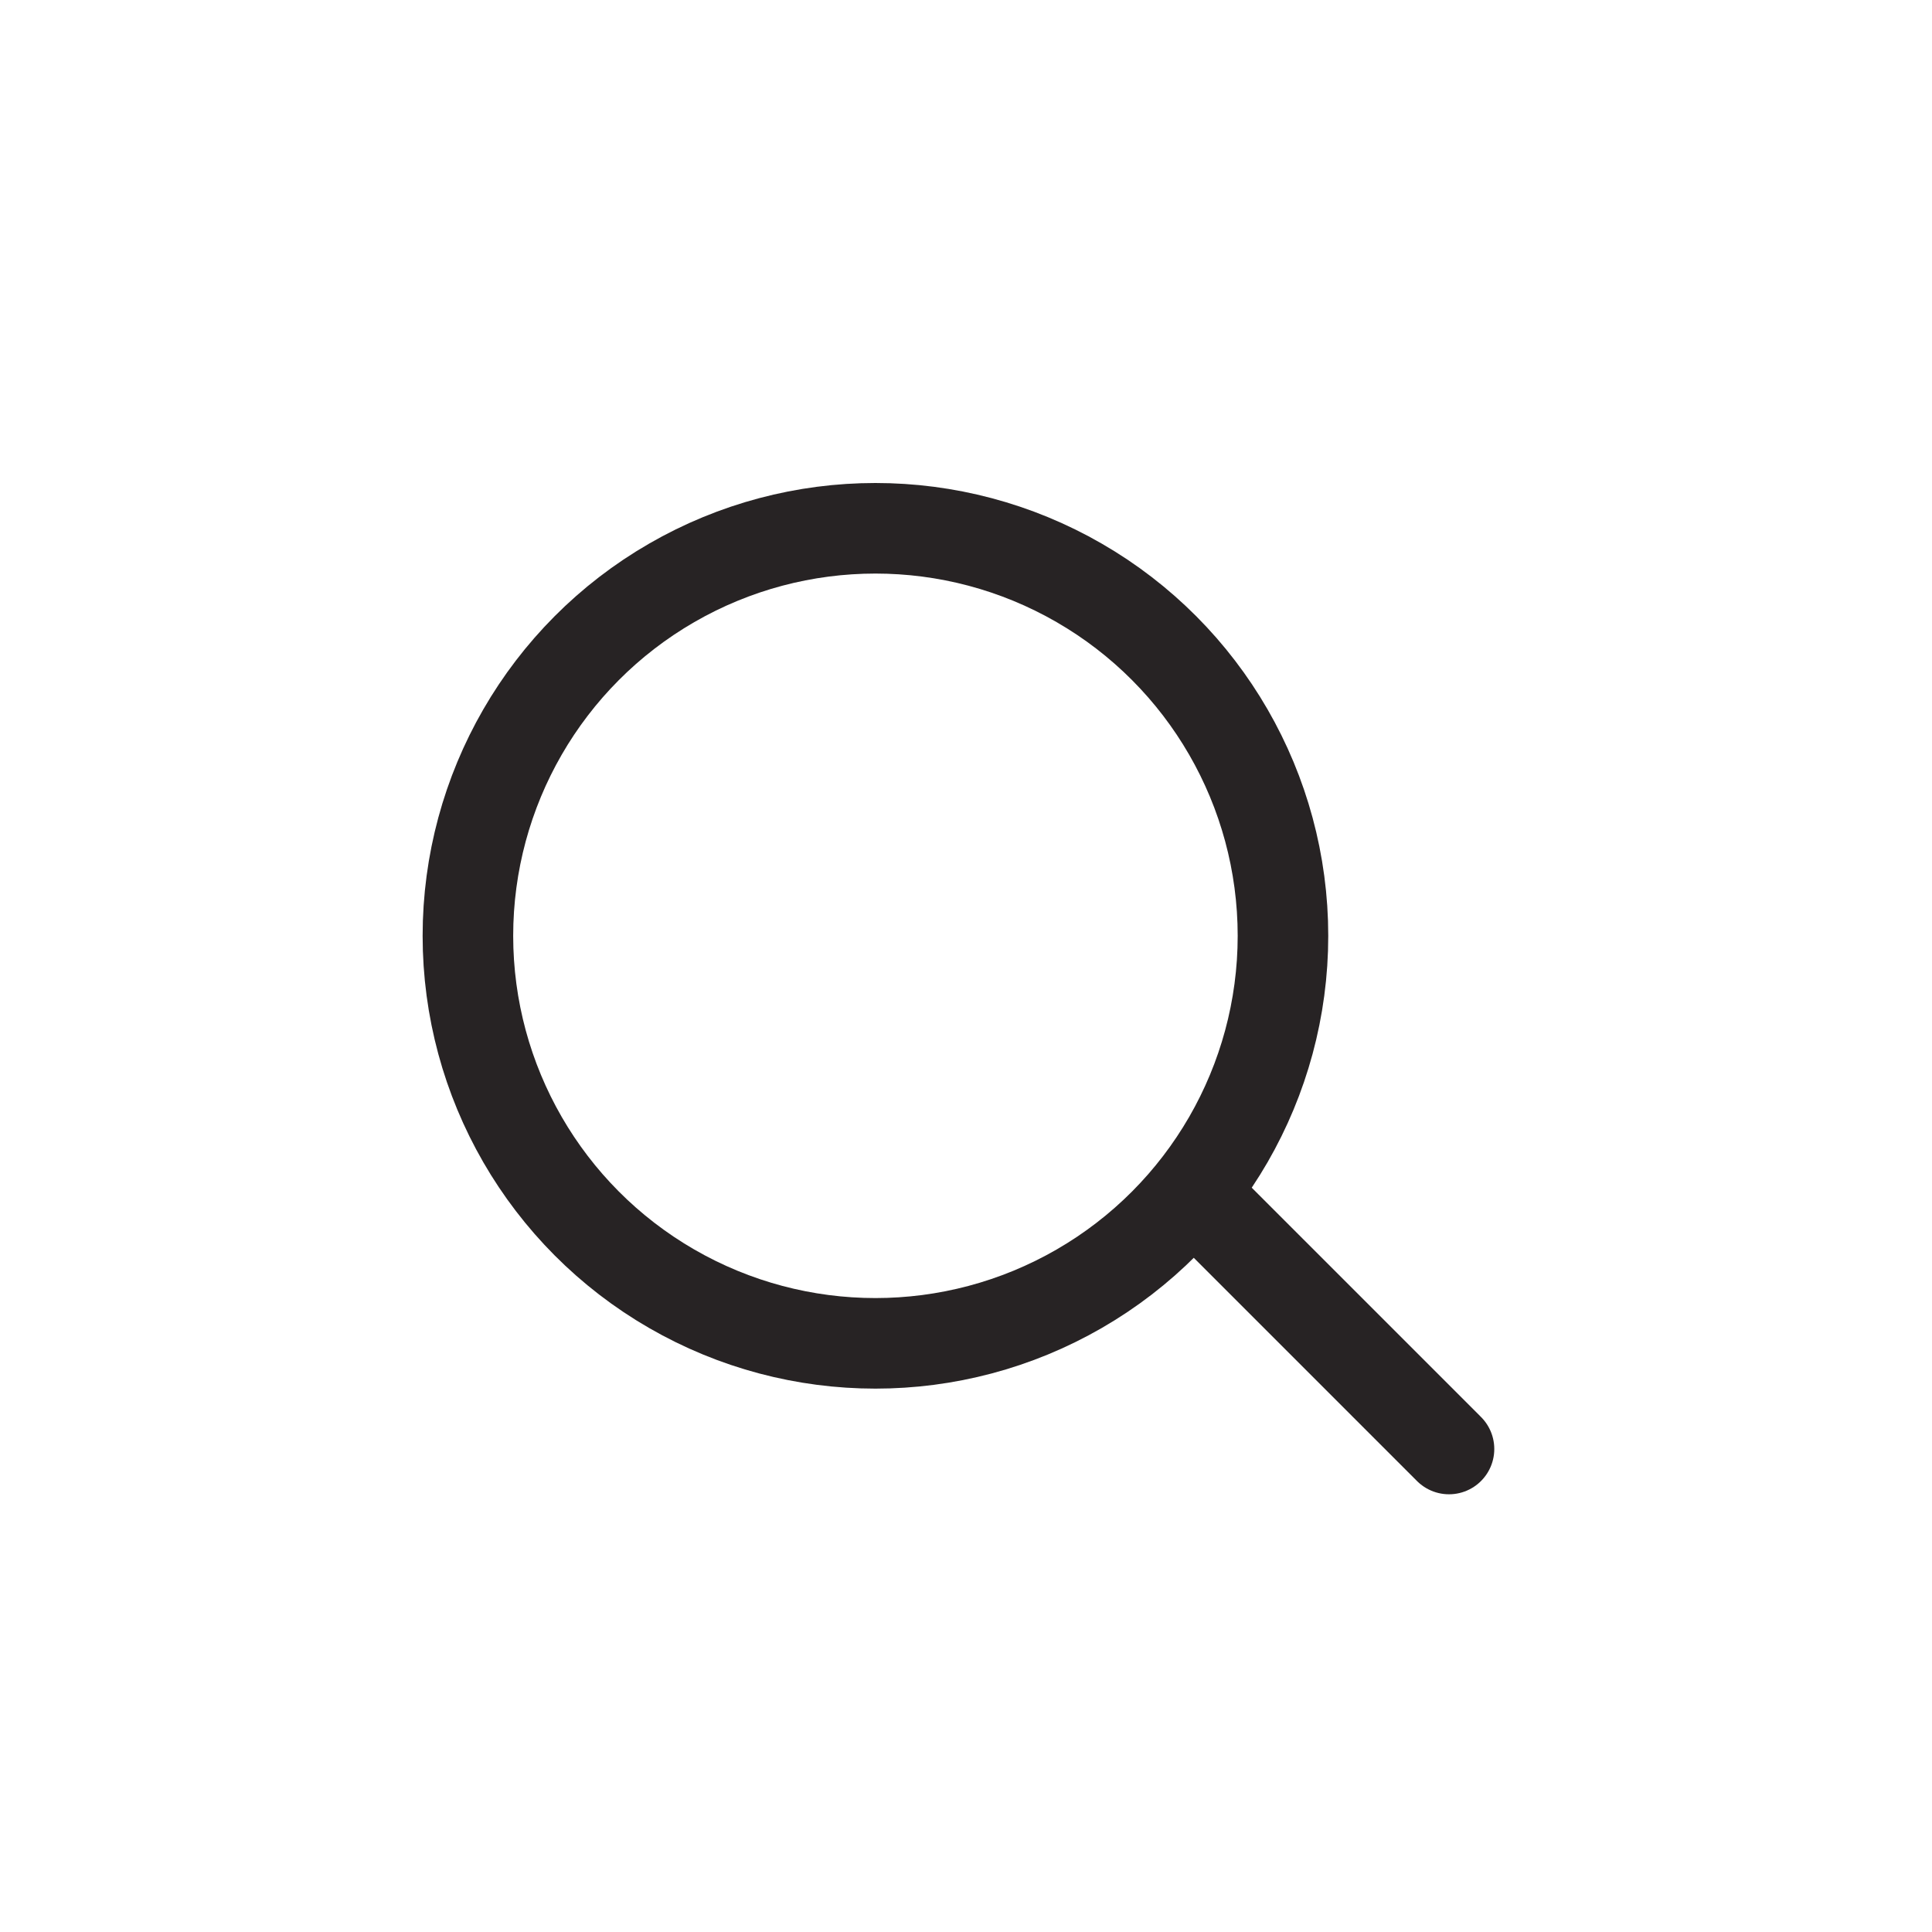 <svg width="32" height="32" viewBox="0 0 32 32" fill="none" xmlns="http://www.w3.org/2000/svg">
<circle cx="14.5" cy="15.5" r="6.75" stroke="#272324" stroke-width="1.5"/>
<path d="M20 20L24 24" stroke="#272324" stroke-width="1.5" stroke-linecap="round"/>
</svg>
